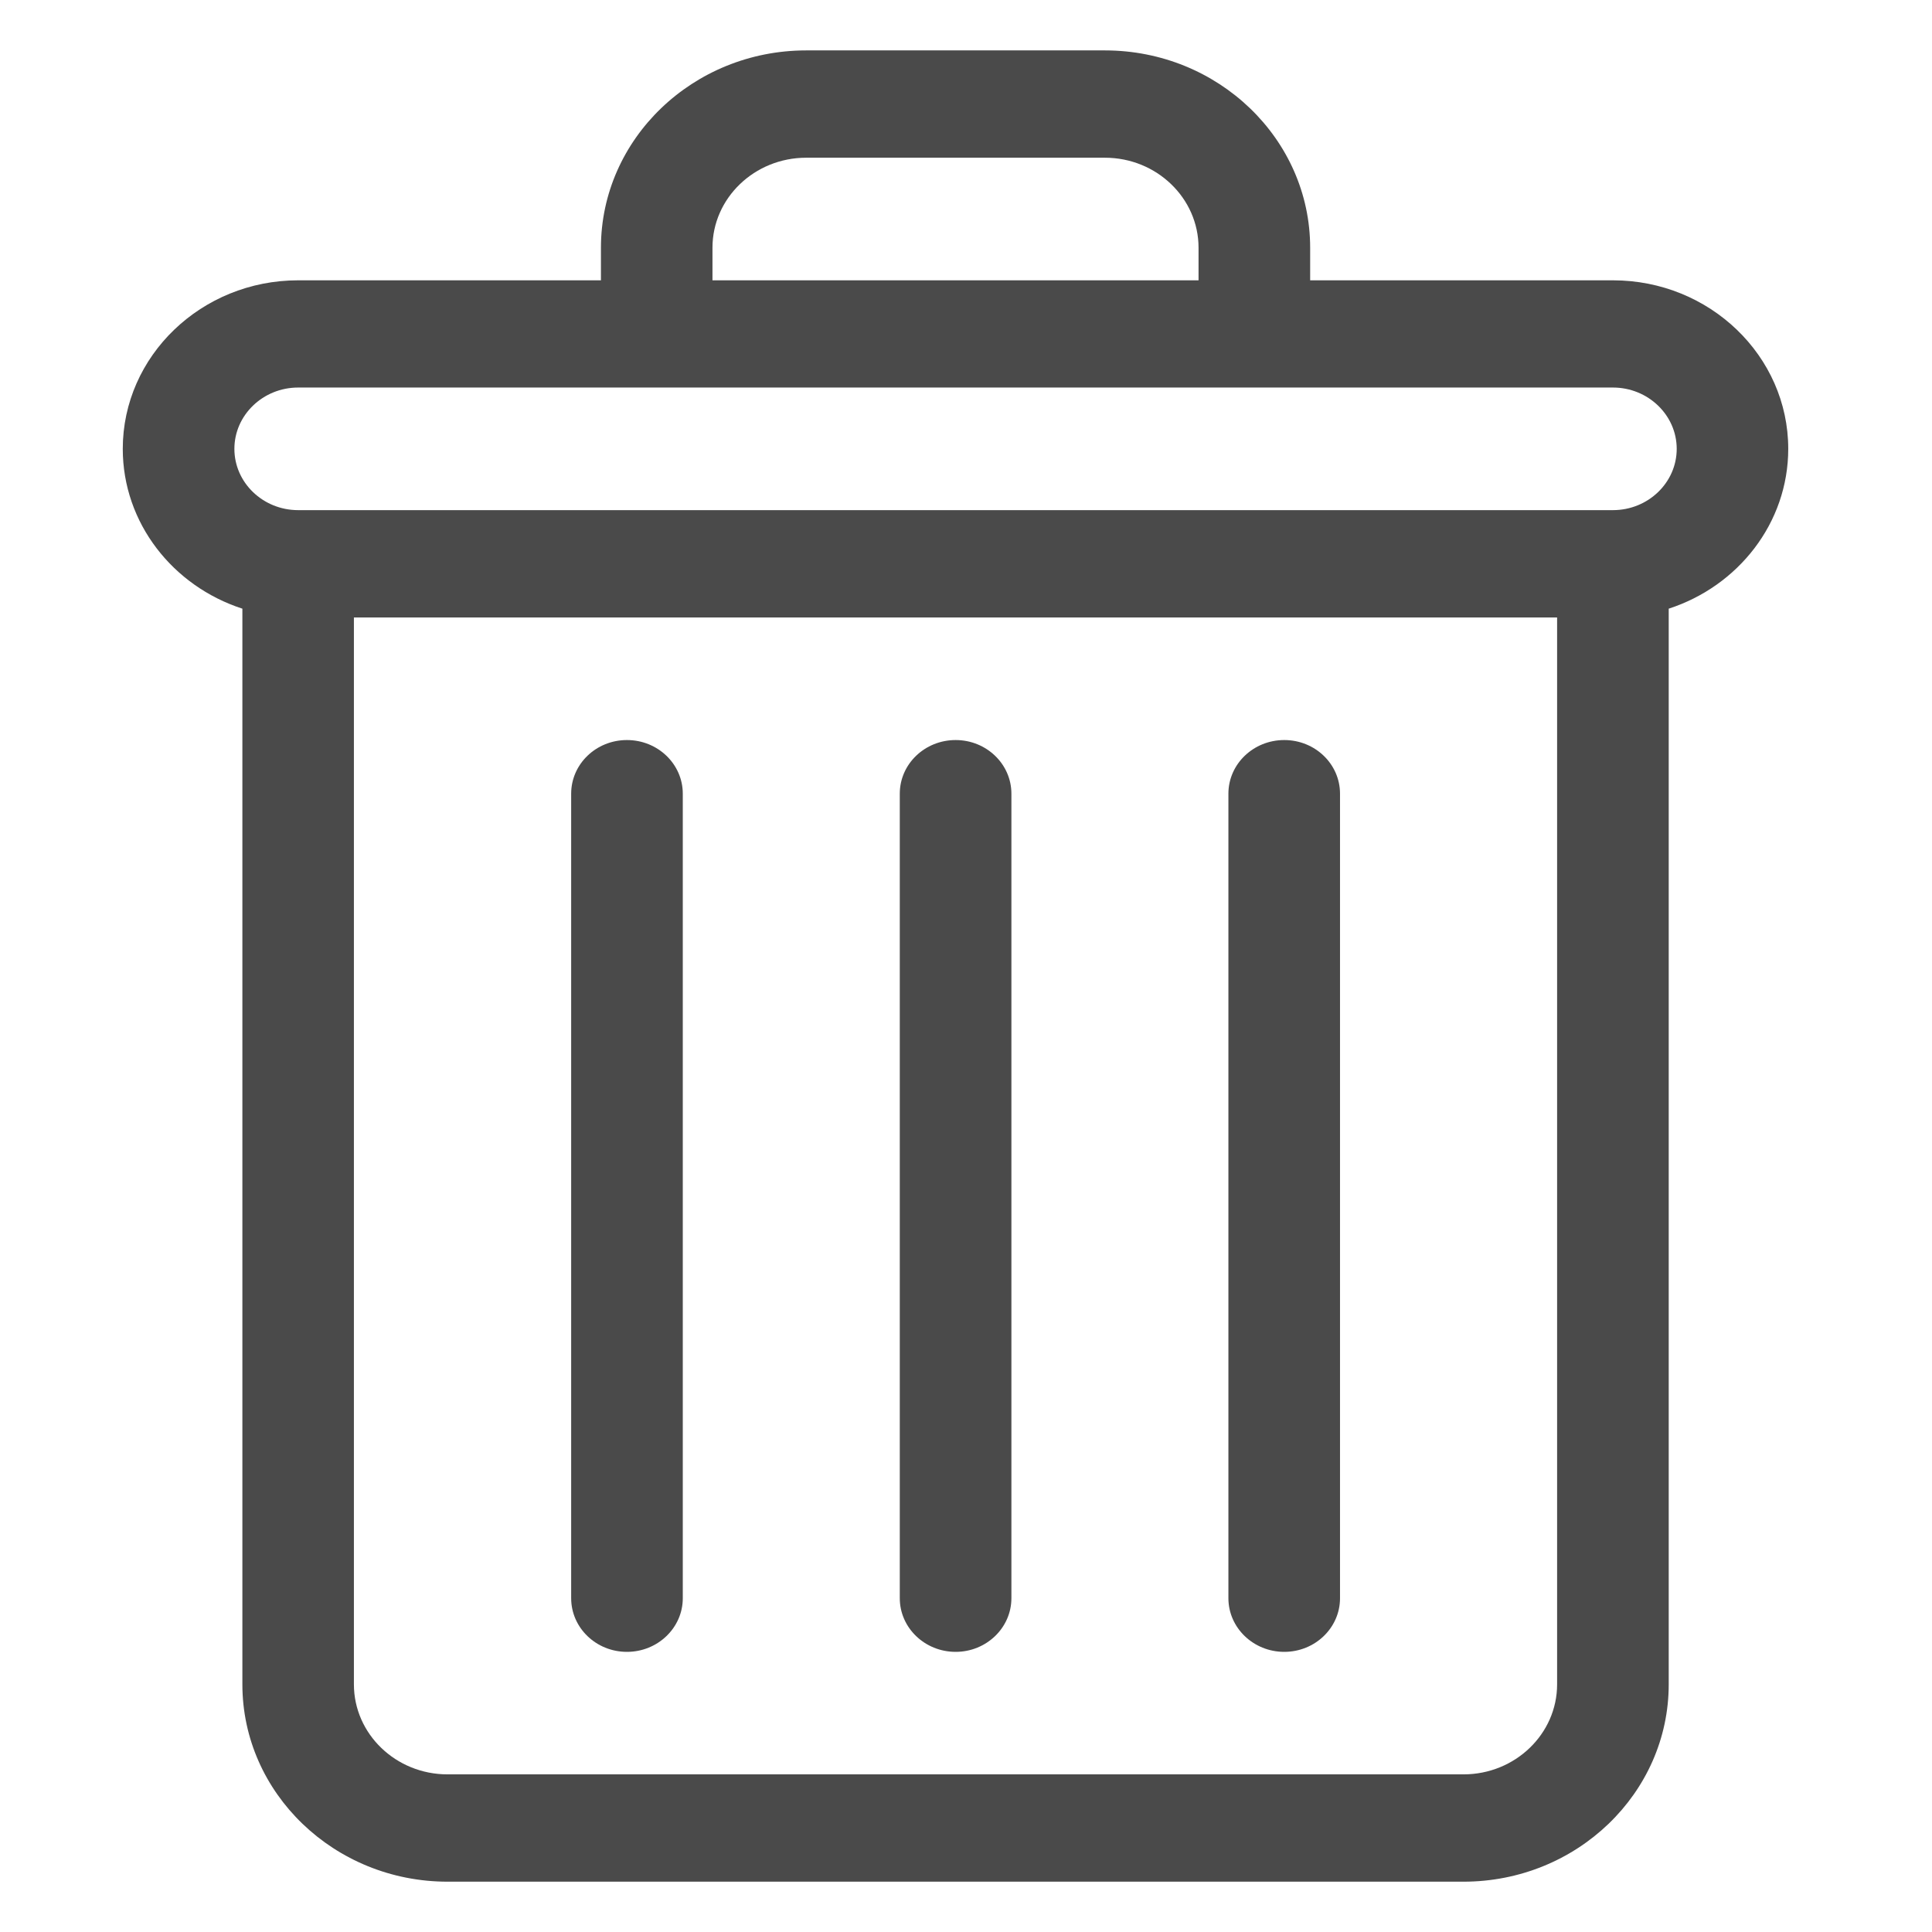<svg width="22" height="22" viewBox="0 0 22 22" fill="none" xmlns="http://www.w3.org/2000/svg">
<g clip-path="url(#clip0_1468_391)">
<path d="M20.363 5.111C20.363 4.053 19.468 3.192 18.367 3.192H14.919V2.821C14.919 1.582 13.871 0.574 12.582 0.574H9.18C7.891 0.574 6.843 1.582 6.843 2.821V3.192H3.395C2.294 3.192 1.398 4.053 1.398 5.111C1.398 5.956 1.969 6.675 2.76 6.931V19.18C2.76 20.419 3.808 21.427 5.096 21.427H16.665C17.954 21.427 19.002 20.419 19.002 19.18V6.931C19.792 6.675 20.363 5.956 20.363 5.111ZM8.113 2.821C8.113 2.256 8.592 1.796 9.18 1.796H12.582C13.17 1.796 13.648 2.256 13.648 2.821V3.192H8.113V2.821ZM16.665 20.205H5.096C4.508 20.205 4.03 19.745 4.03 19.18V7.031H17.731V19.18C17.731 19.745 17.253 20.205 16.665 20.205ZM18.367 5.809H3.395C2.995 5.809 2.669 5.496 2.669 5.111C2.669 4.727 2.995 4.413 3.395 4.413H18.367C18.767 4.413 19.093 4.727 19.093 5.111C19.093 5.496 18.767 5.809 18.367 5.809Z" fill="#4A4A4A"/>
<path d="M7.139 8.427C6.788 8.427 6.504 8.7 6.504 9.038V18.199C6.504 18.536 6.788 18.81 7.139 18.81C7.49 18.81 7.775 18.536 7.775 18.199V9.038C7.775 8.7 7.49 8.427 7.139 8.427Z" fill="#4A4A4A"/>
<path d="M10.882 8.427C10.531 8.427 10.246 8.7 10.246 9.038V18.199C10.246 18.536 10.531 18.81 10.882 18.81C11.232 18.81 11.517 18.536 11.517 18.199V9.038C11.517 8.7 11.232 8.427 10.882 8.427Z" fill="#4A4A4A"/>
<path d="M14.624 8.427C14.273 8.427 13.988 8.7 13.988 9.038V18.199C13.988 18.536 14.273 18.81 14.624 18.81C14.975 18.81 15.259 18.536 15.259 18.199V9.038C15.259 8.7 14.975 8.427 14.624 8.427Z" fill="#4A4A4A"/>
</g>
<defs>
<clipPath id="clip0_1468_391">
<rect width="21.687" height="20.853" fill="white" transform="translate(0.039 0.574)"/>
</clipPath>
</defs>
</svg>
